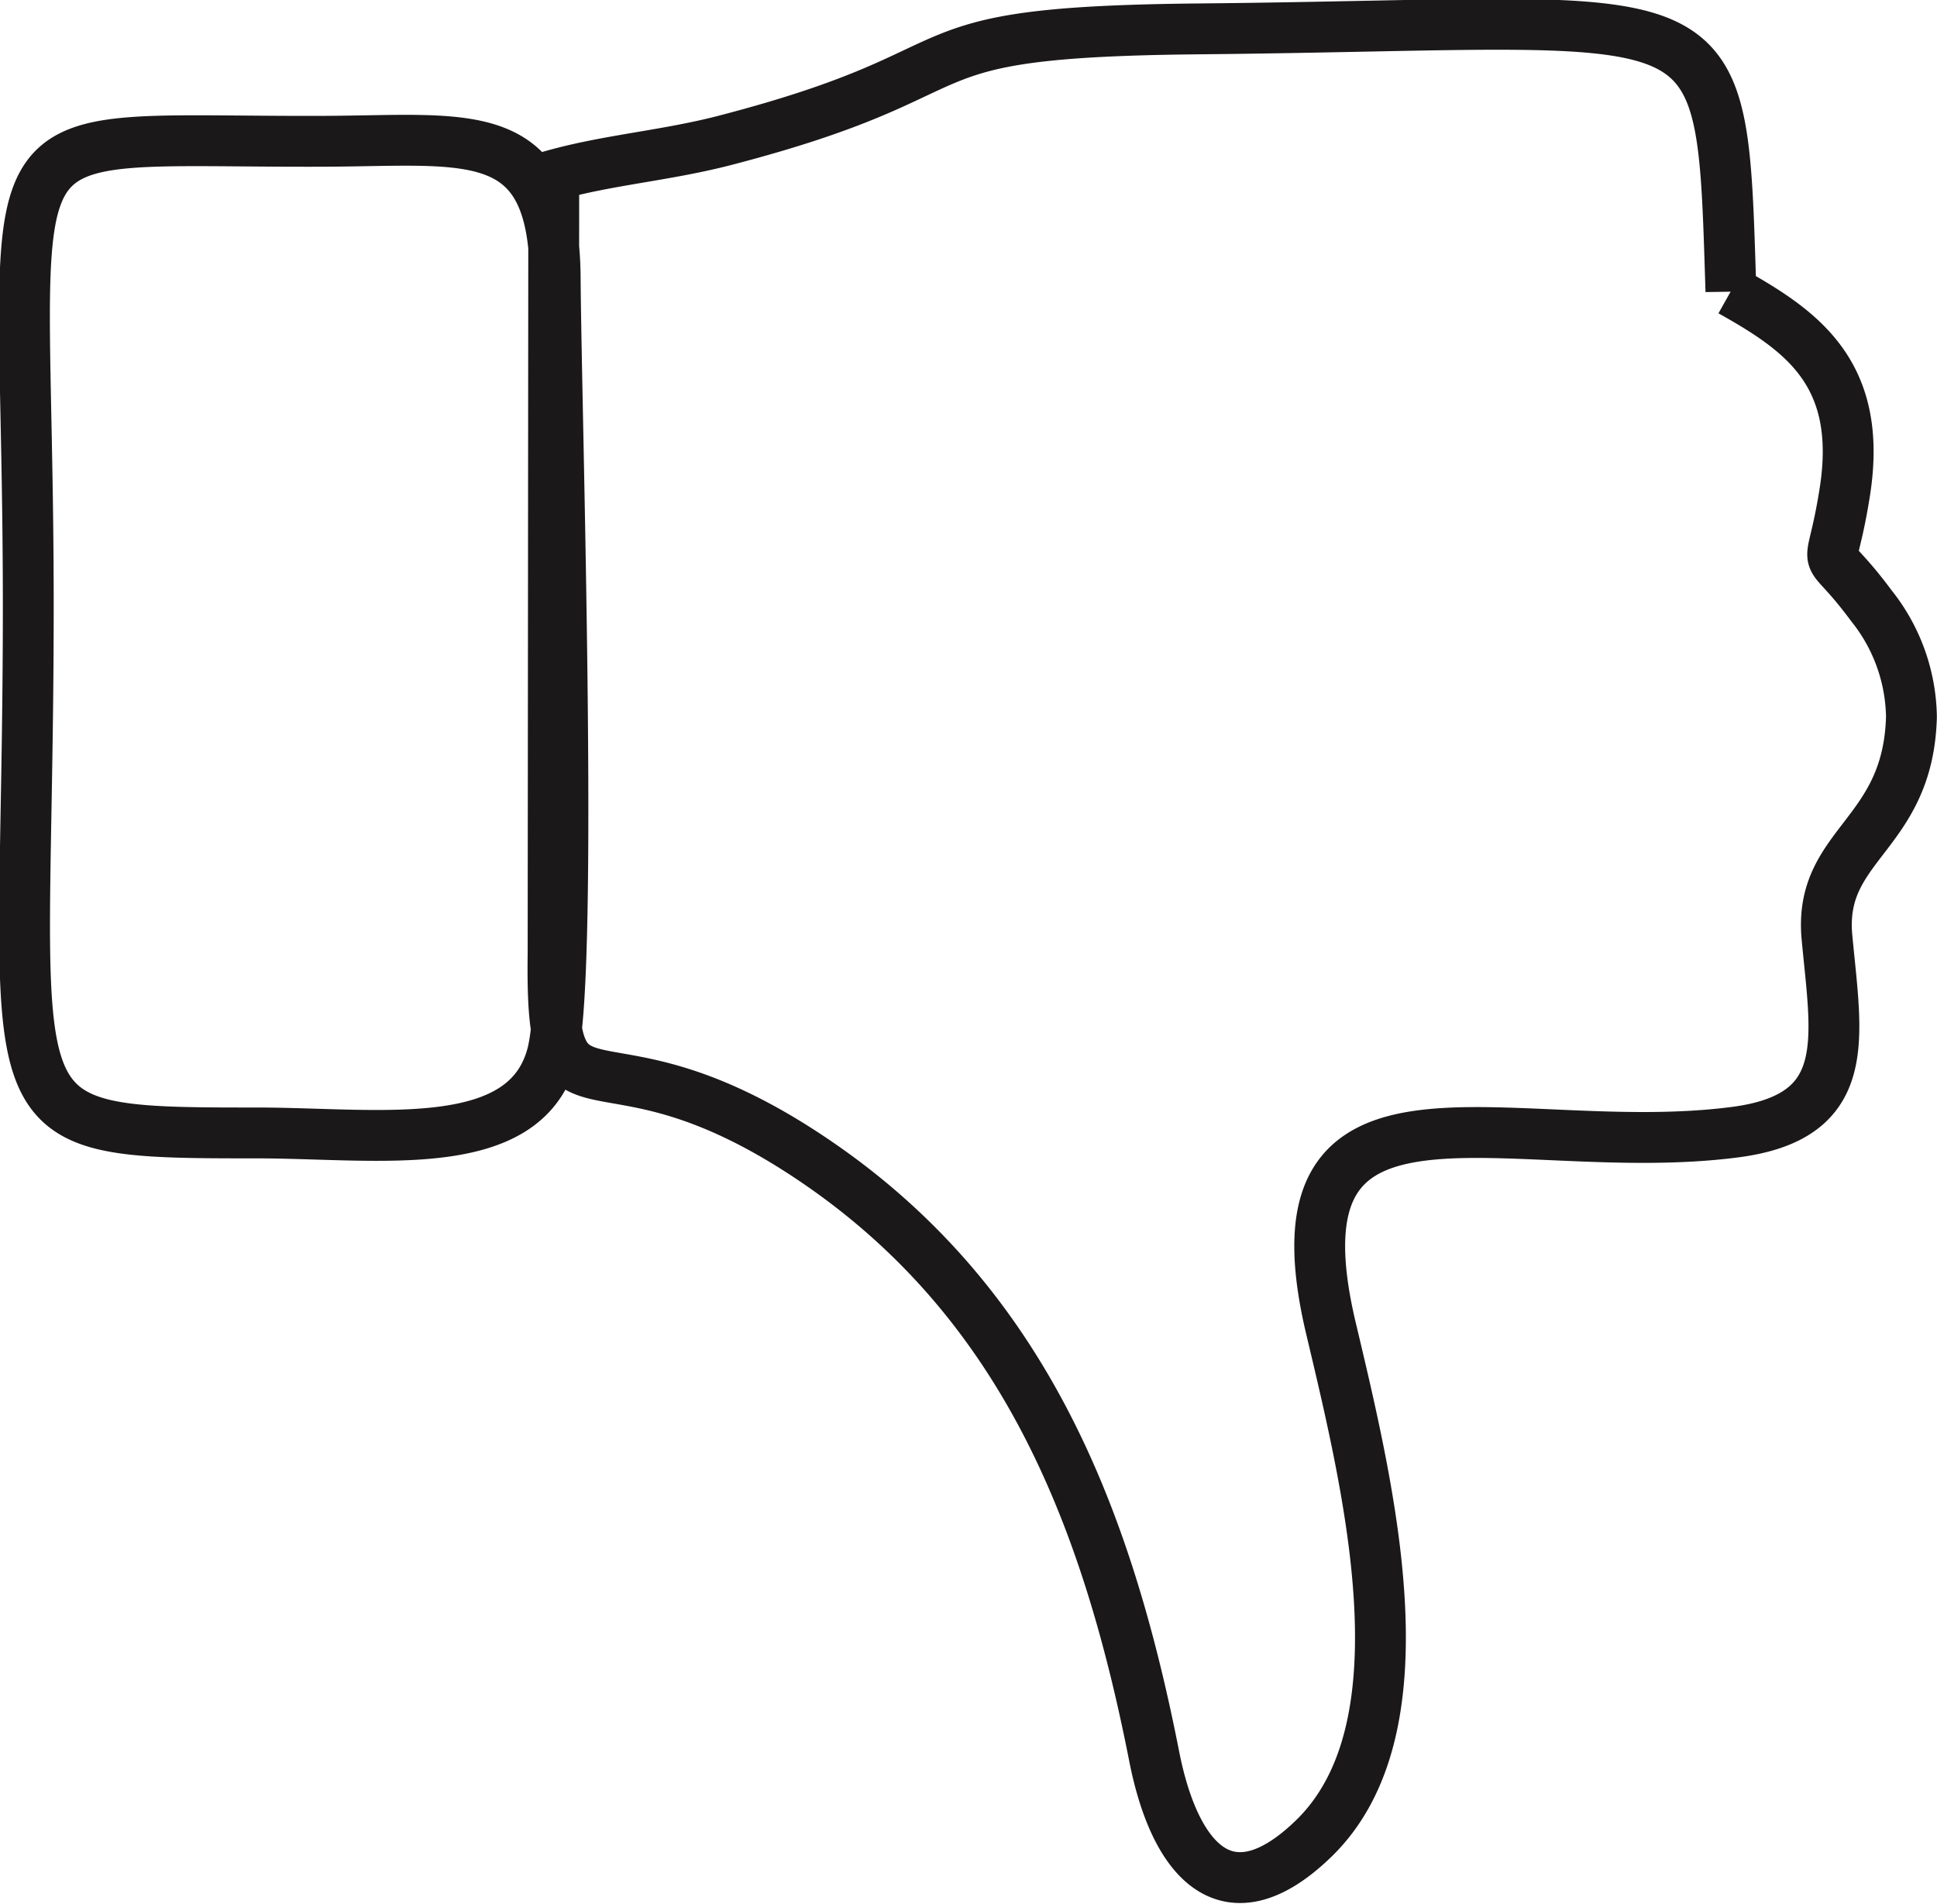 <svg xmlns="http://www.w3.org/2000/svg" width="28.574" height="28.078" viewBox="0 0 28.574 28.078">
    <path id="Dislike_line" data-name="Dislike line"
          d="M154.186,347.407c-.145-4.552,0-3.945-7.847-3.87-4.662.044-2.973.6-6.988,1.643-.874.227-1.71.285-2.53.514l-.01,11.479c-.038,2.906.578.866,3.794,3.013,3.115,2.079,4.365,5.23,5.073,8.828.311,1.581,1.1,2.423,2.346,1.221,1.686-1.623.835-5.118.262-7.532-.989-4.166,2.626-2.462,5.957-2.893,1.765-.228,1.5-1.375,1.36-2.873-.13-1.385,1.2-1.49,1.246-3.254a2.684,2.684,0,0,0-.588-1.634c-.774-1.046-.611-.3-.394-1.688.273-1.75-.645-2.374-1.681-2.956Zm-17.375,11.2c.3-1.33.044-9.421.031-11.4-.016-2.308-1.291-2.019-3.425-2.012-5.23.019-4.348-.654-4.348,6.85,0,7.744-.758,7.777,3.383,7.776C134.266,359.823,136.456,360.181,136.812,358.606Z"
          transform="translate(-128.652 -343.111)" fill="none" stroke="#1a1818" stroke-miterlimit="2.613"
          stroke-width="0.75" fill-rule="evenodd"/>
</svg>
